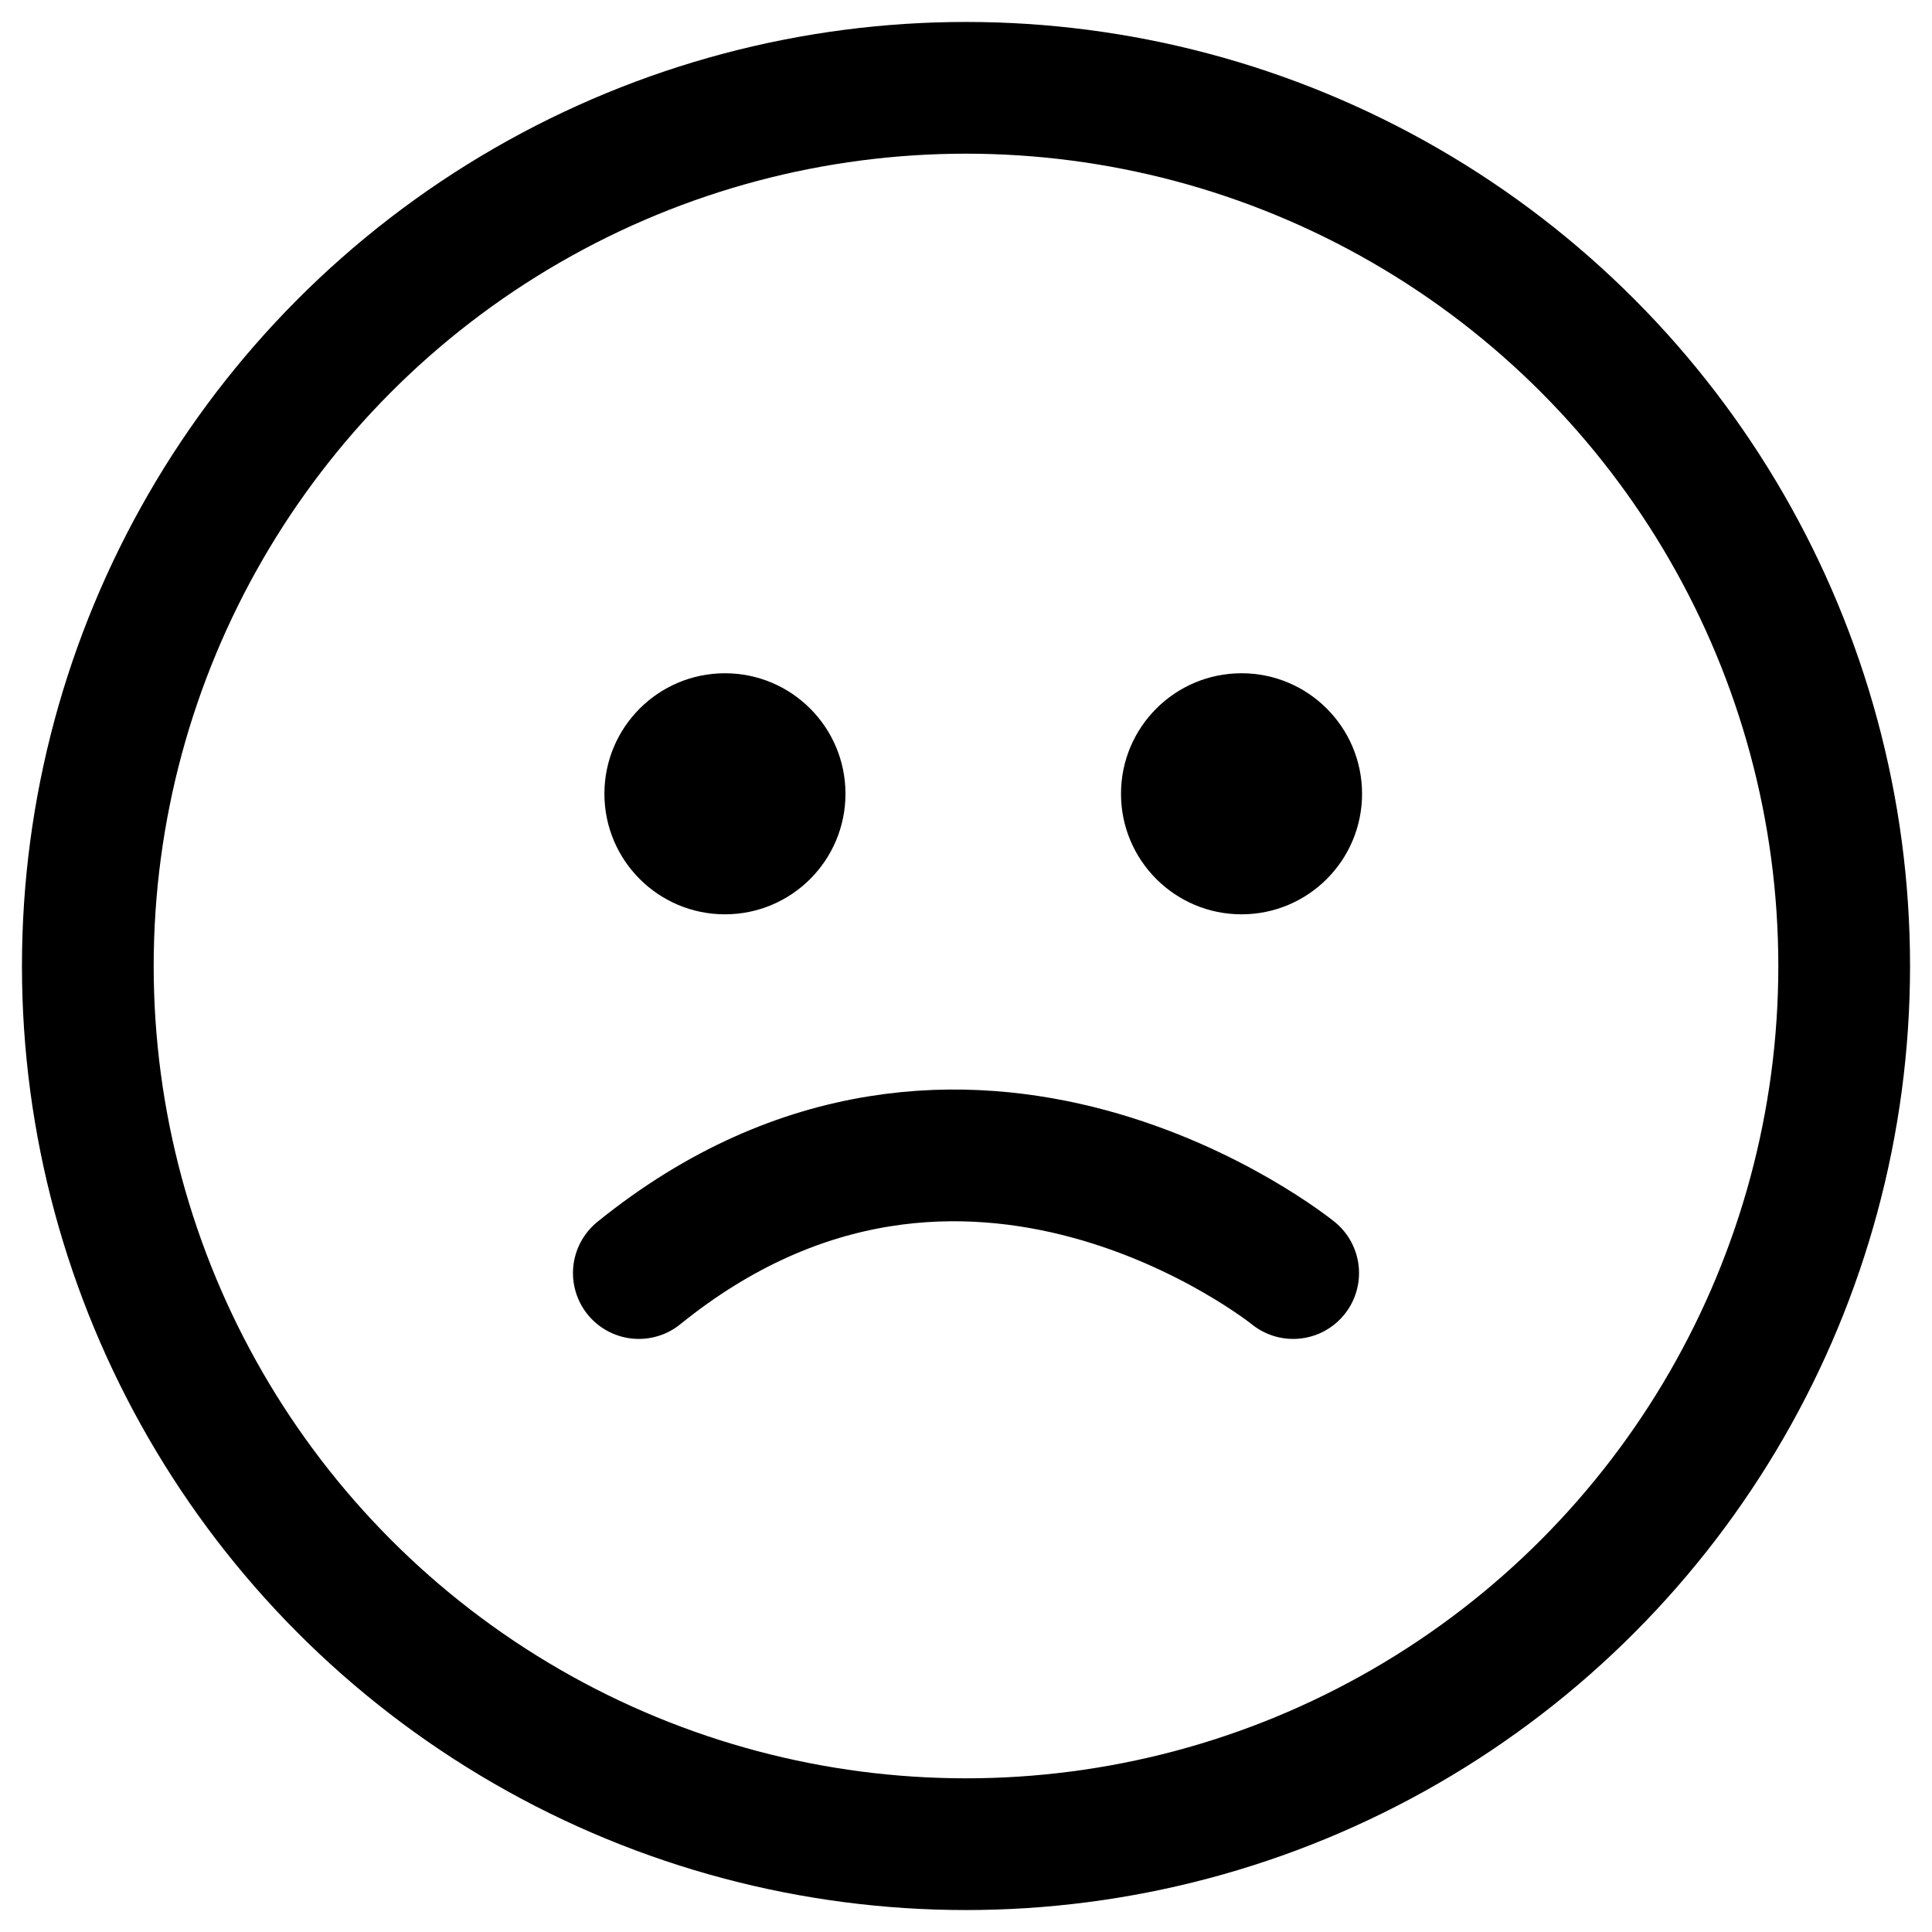 <svg width="44" height="44" xmlns="http://www.w3.org/2000/svg">
  <g transform="translate(2 2)">
    <circle stroke-width="3" cx="20" cy="20" r="20" fill="none" stroke="black"/>
    <path d="M27.451 26.993s-7.451-6.029-14.902 0" stroke-width="3" stroke-linecap="round" fill="none" stroke="black"/>
    <circle cx="14.51" cy="16.078" r="2.745" stroke="none" fill="black"/>
    <circle cx="26.275" cy="16.078" r="2.745" stroke="none" fill="black"/>
  </g>
</svg>